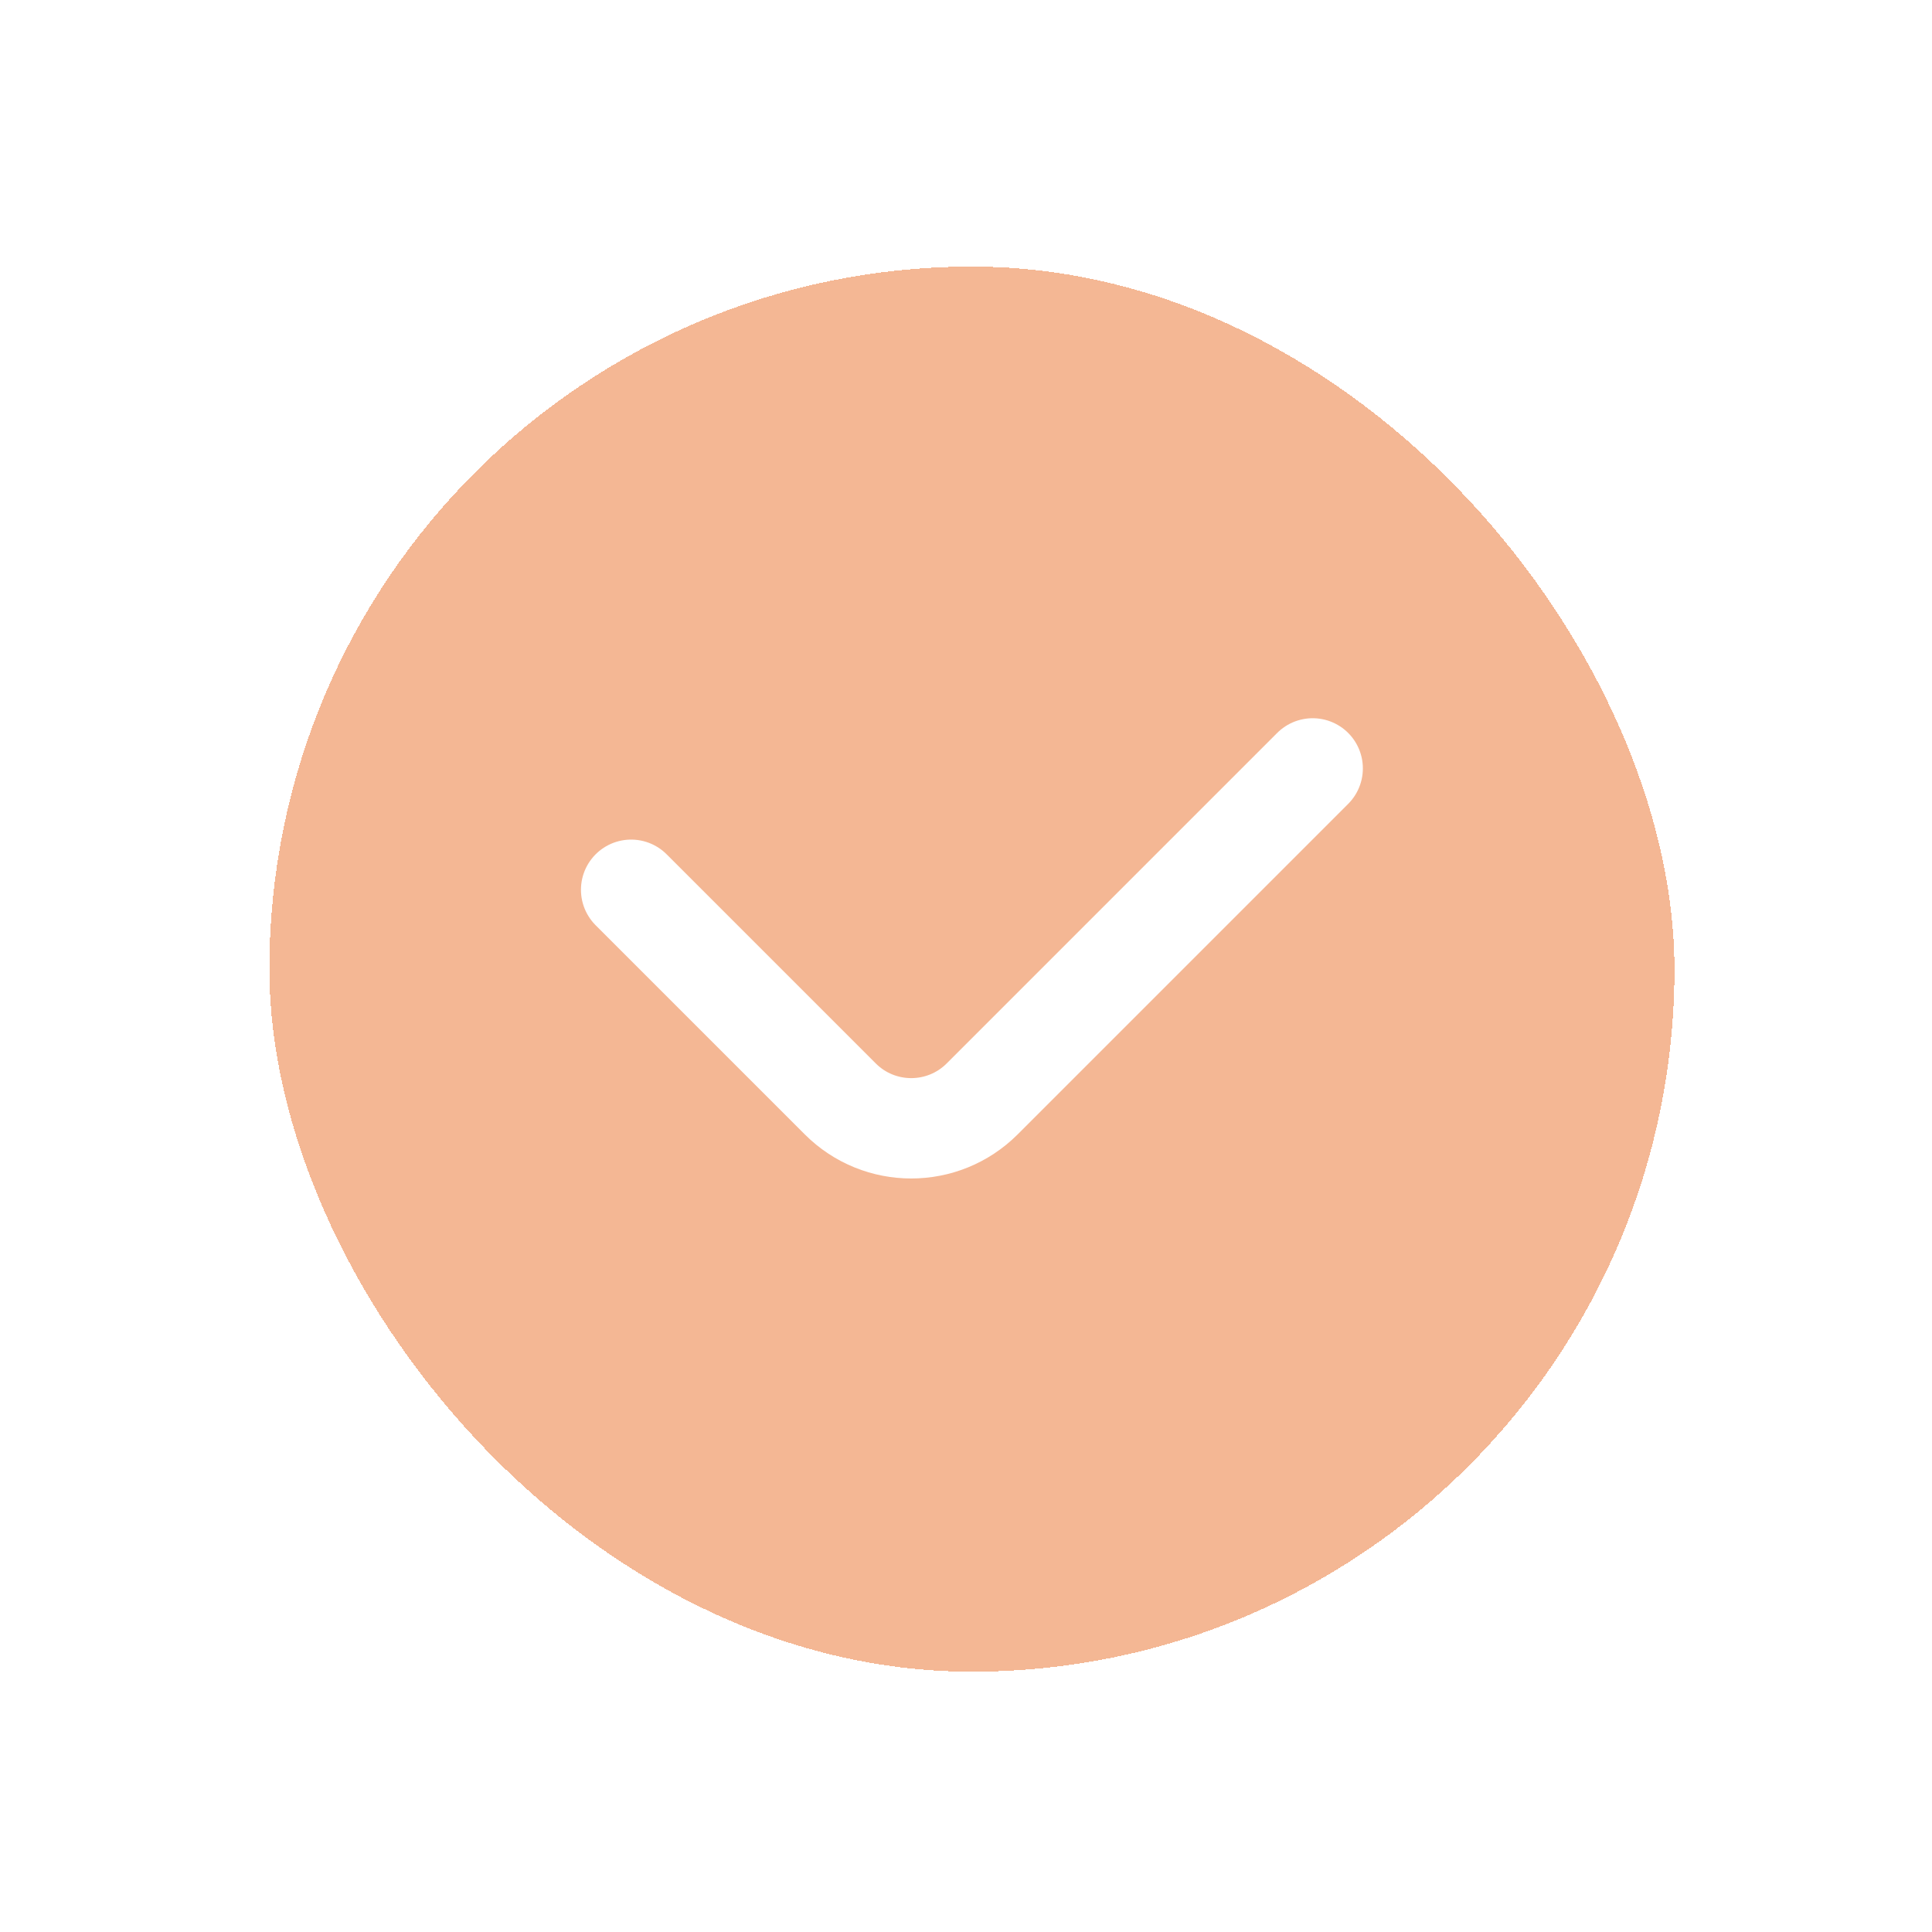 <svg width="77" height="77" viewBox="0 0 77 77" fill="none" xmlns="http://www.w3.org/2000/svg">
<g filter="url(#filter0_d_432_1037)">
<rect x="10.736" y="10.625" width="56" height="56" rx="28" fill="#F4B794" shape-rendering="crispEdges"/>
<path d="M25.154 35.462L33.489 43.797C35.051 45.359 37.583 45.359 39.145 43.797L52.317 30.625" stroke="white" stroke-width="4" stroke-linecap="round"/>
</g>
<defs>
<filter id="filter0_d_432_1037" x="0.736" y="0.625" width="76" height="76" filterUnits="userSpaceOnUse" color-interpolation-filters="sRGB">
<feFlood flood-opacity="0" result="BackgroundImageFix"/>
<feColorMatrix in="SourceAlpha" type="matrix" values="0 0 0 0 0 0 0 0 0 0 0 0 0 0 0 0 0 0 127 0" result="hardAlpha"/>
<feOffset/>
<feGaussianBlur stdDeviation="5"/>
<feComposite in2="hardAlpha" operator="out"/>
<feColorMatrix type="matrix" values="0 0 0 0 0 0 0 0 0 0 0 0 0 0 0 0 0 0 0.1 0"/>
<feBlend mode="normal" in2="BackgroundImageFix" result="effect1_dropShadow_432_1037"/>
<feBlend mode="normal" in="SourceGraphic" in2="effect1_dropShadow_432_1037" result="shape"/>
</filter>
</defs>
</svg>
